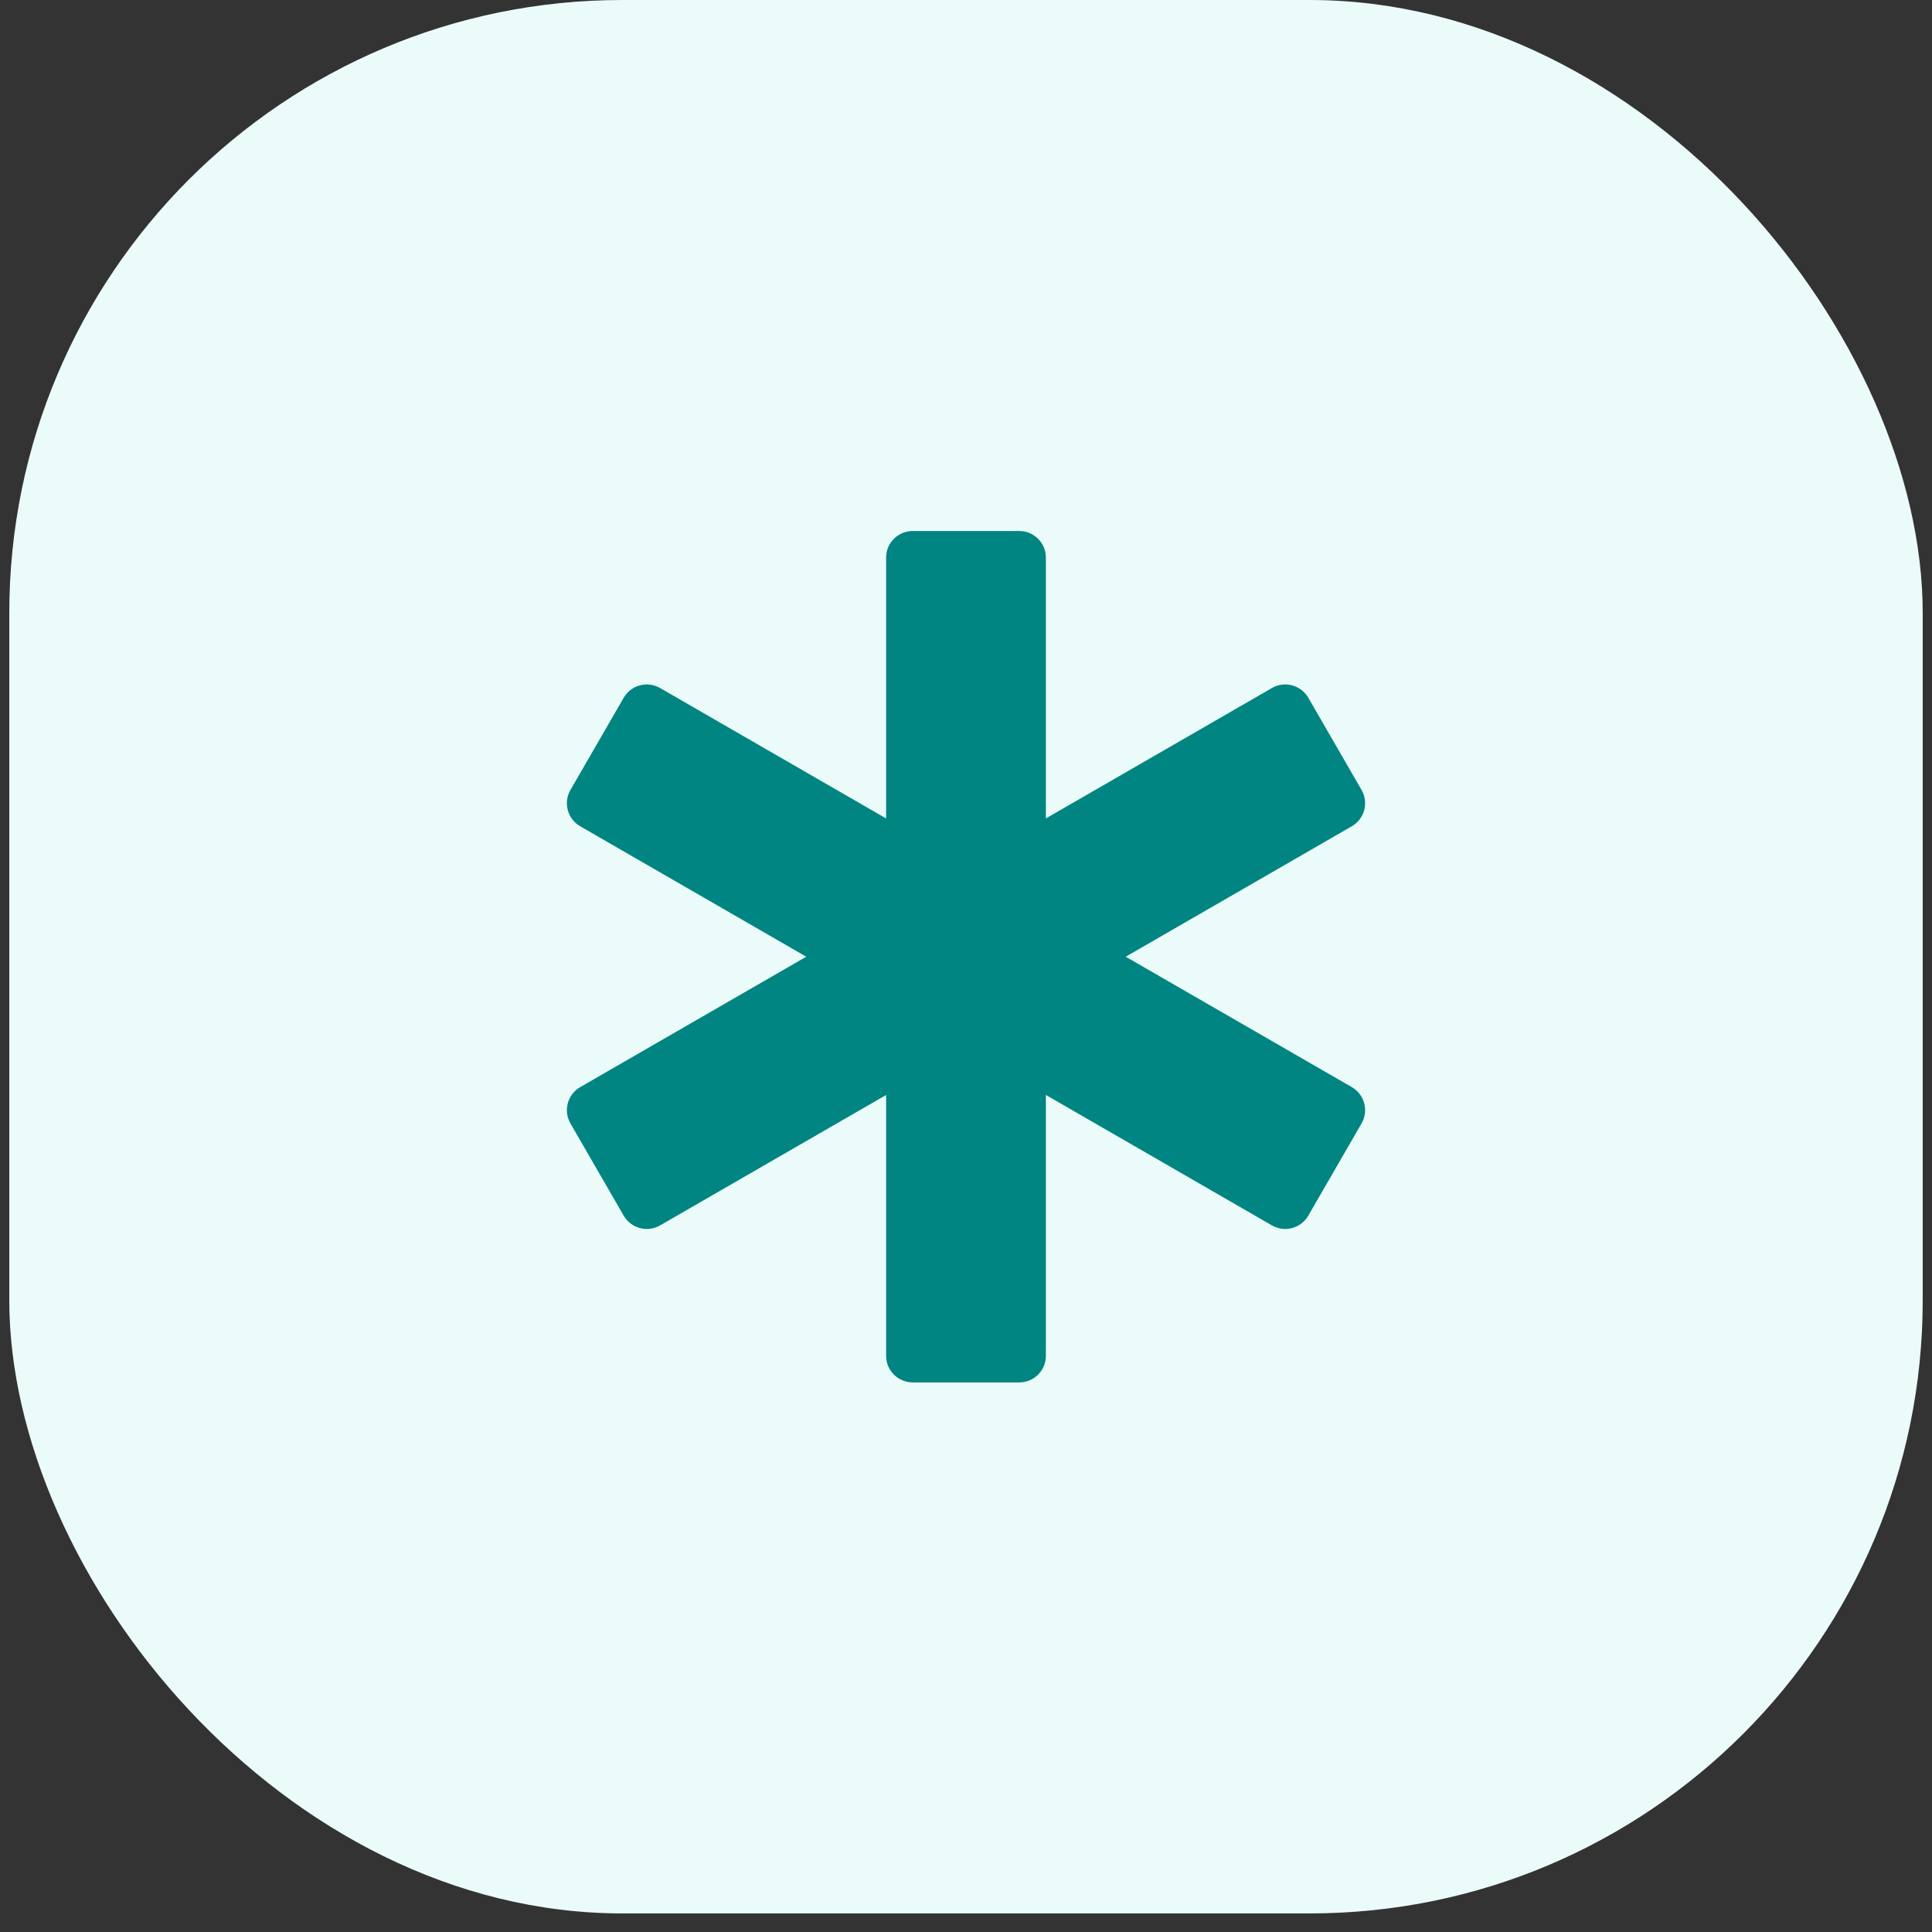 <svg width="52" height="52" viewBox="0 0 52 52" fill="none" xmlns="http://www.w3.org/2000/svg">
<rect x="0" y="0" width="52" height="52" fill="#333333" stroke="none"/>
<rect x="0.25" width="51.5" height="51.5" rx="16.5" fill="#EAFBFA"/>
<path d="M36.384 29.26L30.299 25.75L36.384 22.239C36.726 22.042 36.844 21.604 36.646 21.261L35.213 18.78C35.015 18.438 34.577 18.32 34.234 18.518L28.15 22.028V15.008C28.15 14.612 27.829 14.292 27.433 14.292H24.567C24.171 14.292 23.85 14.612 23.85 15.008V22.029L17.766 18.518C17.423 18.32 16.985 18.438 16.787 18.78L15.354 21.261C15.156 21.604 15.273 22.042 15.616 22.239L21.7 25.75L15.616 29.26C15.273 29.458 15.156 29.896 15.354 30.239L16.787 32.72C16.985 33.062 17.423 33.179 17.766 32.982L23.85 29.472V36.492C23.85 36.888 24.171 37.208 24.567 37.208H27.433C27.829 37.208 28.15 36.888 28.15 36.492V29.471L34.234 32.982C34.577 33.179 35.015 33.062 35.213 32.719L36.646 30.238C36.844 29.896 36.726 29.458 36.384 29.26Z" fill="#008582"/>
</svg>
